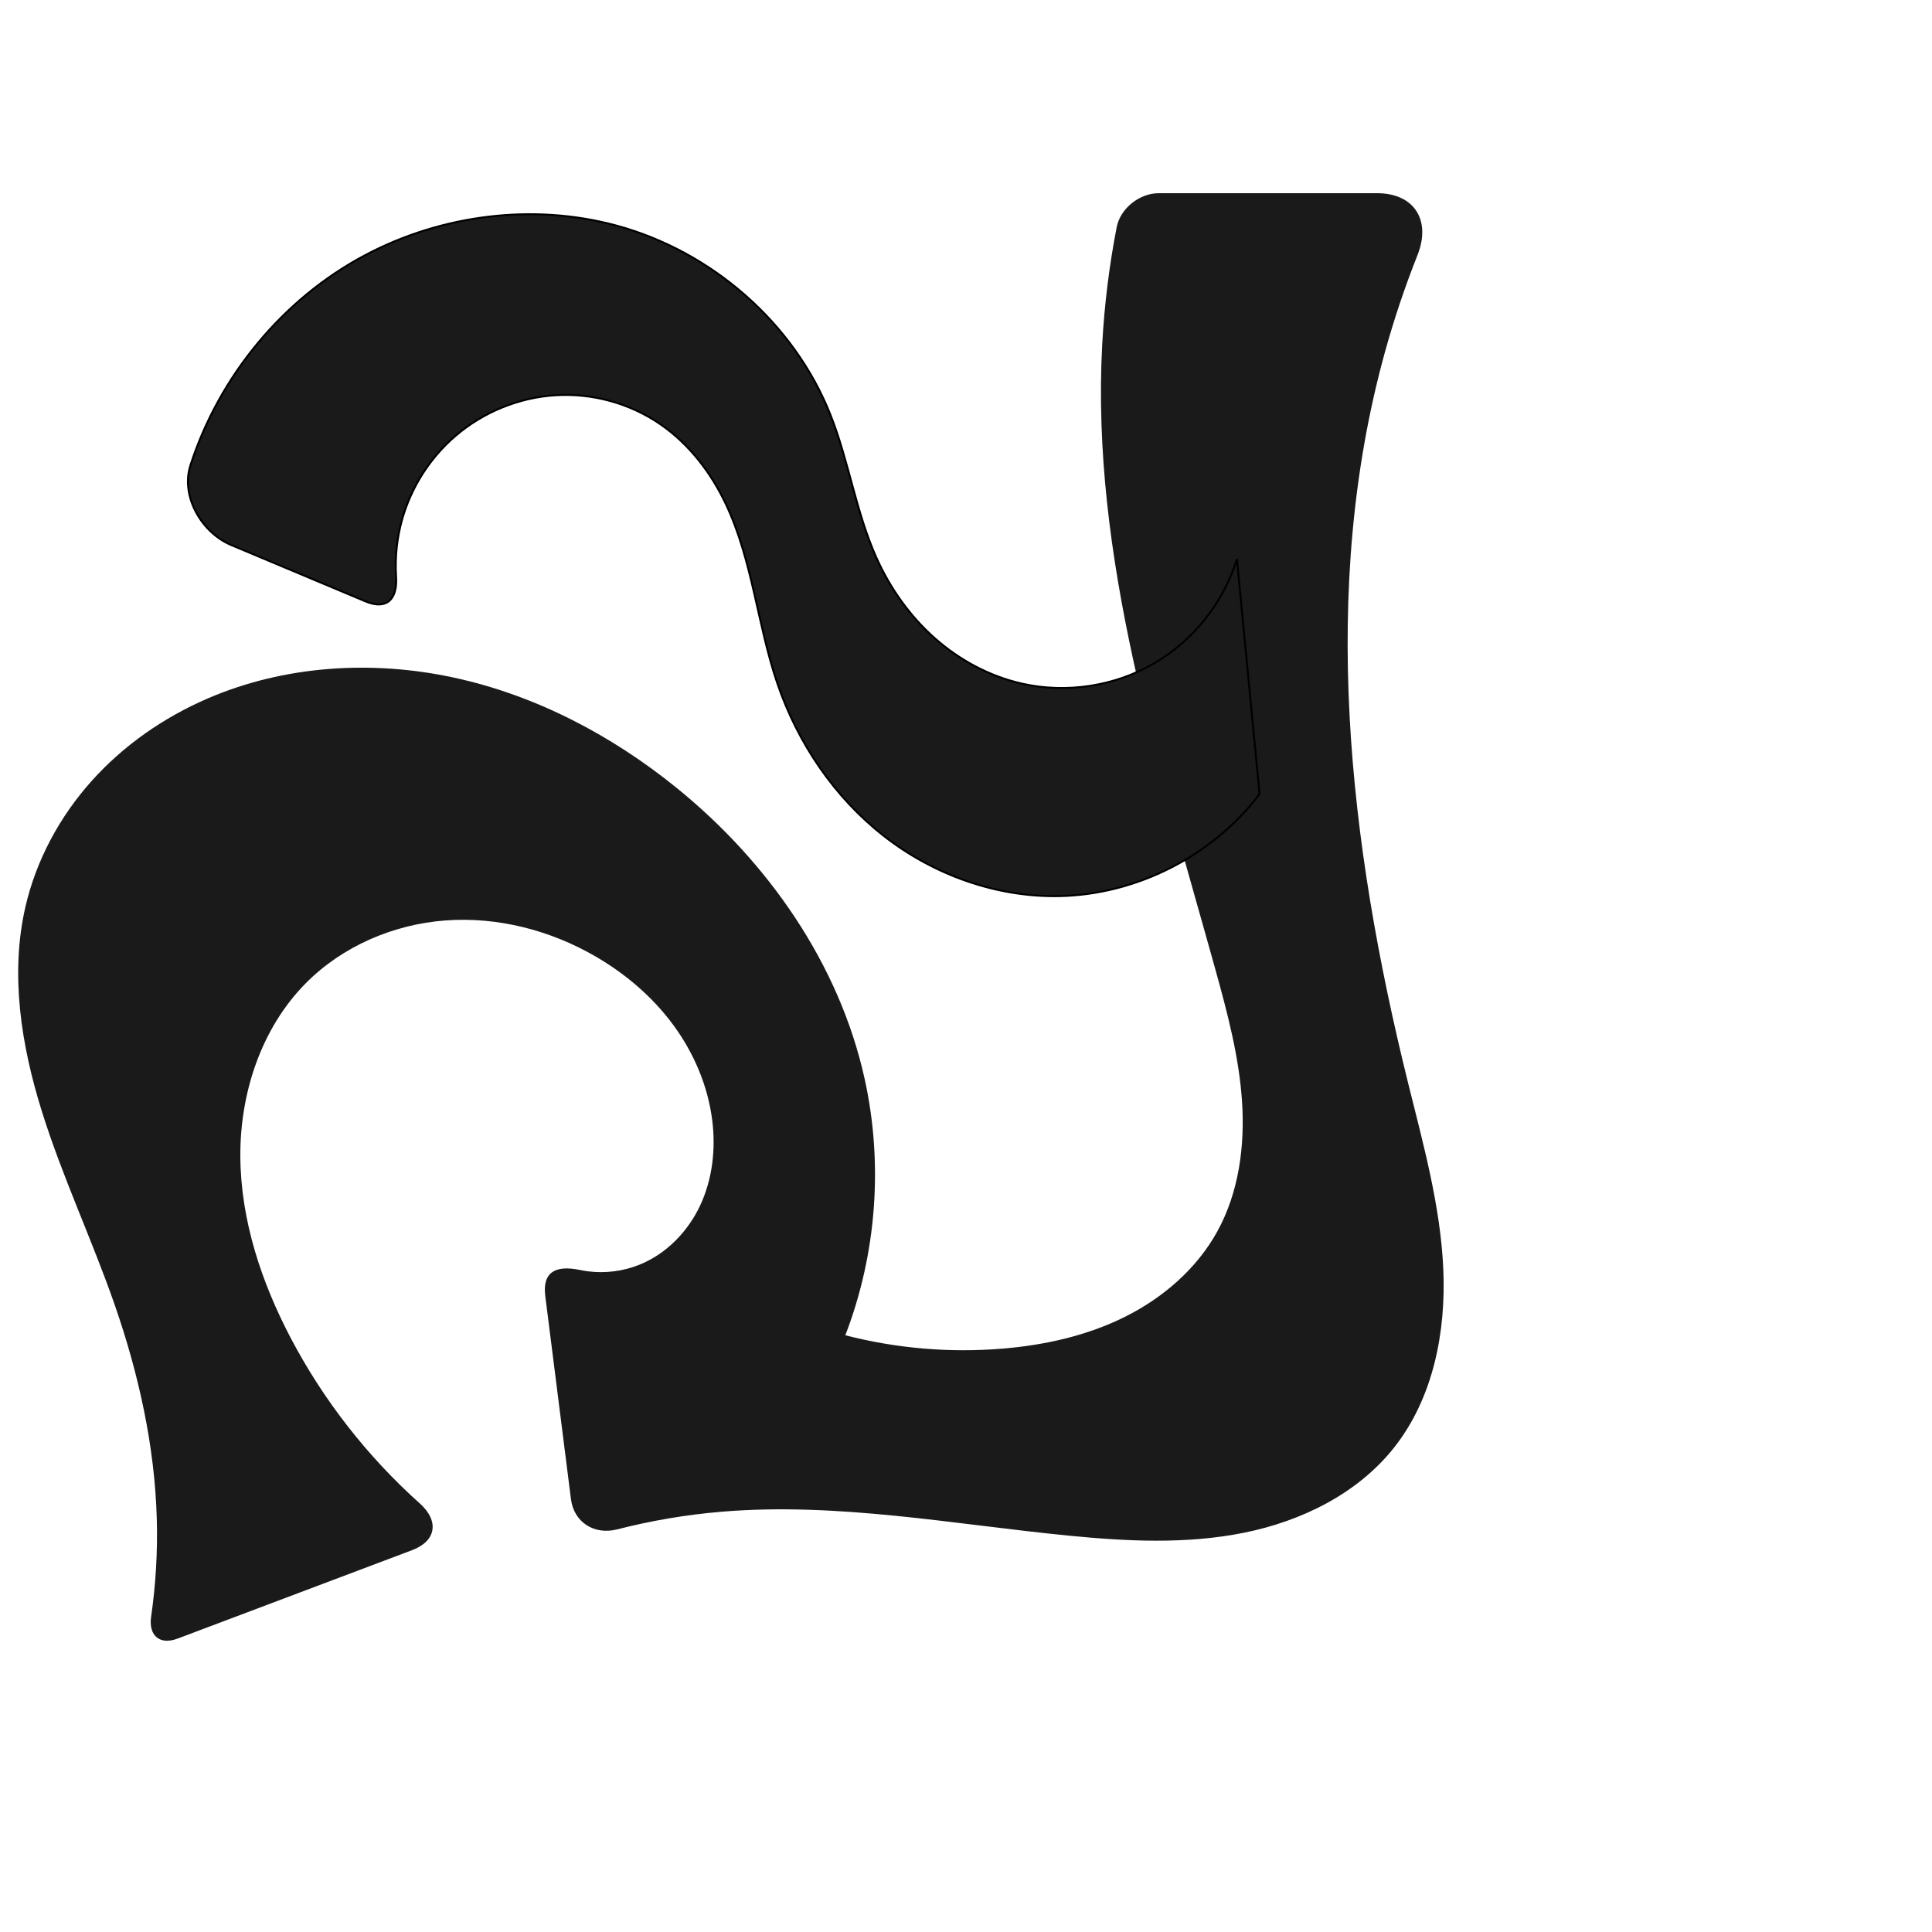 <?xml version="1.0" encoding="UTF-8" standalone="no"?>
<svg
   xmlns:dc="http://purl.org/dc/elements/1.1/"
   xmlns:cc="http://creativecommons.org/ns#"
   xmlns:rdf="http://www.w3.org/1999/02/22-rdf-syntax-ns#"
   xmlns:svg="http://www.w3.org/2000/svg"
   xmlns="http://www.w3.org/2000/svg"
   xmlns:sodipodi="http://sodipodi.sourceforge.net/DTD/sodipodi-0.dtd"
   xmlns:inkscape="http://www.inkscape.org/namespaces/inkscape"
   xml:space="preserve"
   width="1000"
   height="1000"
   version="1.1"
   style="clip-rule:evenodd;fill-rule:evenodd;image-rendering:optimizeQuality;shape-rendering:geometricPrecision;text-rendering:geometricPrecision"
   viewBox="0 0 1000 1000"
   id="svg10"
   sodipodi:docname="പ്പ.svg"
   inkscape:version="1.0.2 (e86c870879, 2021-01-15)"><sodipodi:namedview
   pagecolor="#ffffff"
   bordercolor="#666666"
   borderopacity="1"
   objecttolerance="10"
   gridtolerance="10"
   guidetolerance="10"
   inkscape:pageopacity="0"
   inkscape:pageshadow="2"
   inkscape:window-width="1920"
   inkscape:window-height="1007"
   id="namedview12"
   showgrid="false"
   inkscape:zoom="0.79682018"
   inkscape:cx="365.69573"
   inkscape:cy="527.9937"
   inkscape:window-x="1920"
   inkscape:window-y="0"
   inkscape:window-maximized="1"
   inkscape:current-layer="svg10"
   showguides="true"
   inkscape:guide-bbox="true"
   inkscape:document-rotation="0"><sodipodi:guide
     position="0,1000"
     orientation="0,1"
     id="guide16"
     inkscape:label=""
     inkscape:locked="true"
     inkscape:color="rgb(0,0,255)" /><sodipodi:guide
     position="1763.312,2036.169"
     orientation="1000,0"
     id="guide18" /><sodipodi:guide
     position="0,200"
     orientation="0,1"
     id="guide20"
     inkscape:label="base"
     inkscape:locked="true"
     inkscape:color="rgb(0,0,255)" /><inkscape:grid
     type="xygrid"
     id="grid24"
     originx="-473.376"
     originy="-489.692" /><sodipodi:guide
     position="0,0"
     orientation="0,1"
     id="guide34"
     inkscape:label="bottom"
     inkscape:locked="true"
     inkscape:color="rgb(0,0,255)" /><sodipodi:guide
     position="225.051,1693.319"
     orientation="0,1"
     id="guide44"
     inkscape:label=""
     inkscape:locked="false"
     inkscape:color="rgb(0,0,255)" /><sodipodi:guide
     position="0,900"
     orientation="0,1"
     id="guide46"
     inkscape:label=""
     inkscape:locked="true"
     inkscape:color="rgb(0,0,255)" /><sodipodi:guide
     position="756.123,542.073"
     orientation="-1,0"
     id="guide841"
     inkscape:label="width"
     inkscape:locked="false"
     inkscape:color="rgb(0,0,255)" /><sodipodi:guide
     position="0,1000"
     orientation="0,1000"
     id="guide860" /><sodipodi:guide
     position="1000,1000"
     orientation="1000,0"
     id="guide862" /><sodipodi:guide
     position="1000,0"
     orientation="0,-1000"
     id="guide864" /><sodipodi:guide
     position="0,0"
     orientation="-1000,0"
     id="guide866" /></sodipodi:namedview>
 <defs
   id="defs4"><inkscape:path-effect
   effect="fillet_chamfer"
   id="path-effect860"
   is_visible="true"
   lpeversion="1"
   satellites_param="F,0,0,1,0,0,0,1 @ F,0,0,1,0,0,0,1 @ F,0,0,1,0,0,0,1 @ F,0,0,1,0,0,0,1 @ F,0,0,1,0,0,0,1 @ F,0,0,1,0,0,0,1 @ F,0,0,1,0,0,0,1 @ F,0,0,1,0,0,0,1 @ F,0,0,1,0,0,0,1 @ F,0,0,1,0,0,0,1 @ F,0,0,1,0,0,0,1 @ F,0,0,1,0,0,0,1 @ F,0,0,1,0,0,0,1 @ F,0,0,1,0,0,0,1 @ F,0,0,1,0,0,0,1 @ F,0,0,1,0,0,0,1 @ F,0,0,1,0,17.969,0,1 @ F,0,0,1,0,35.004,0,1 @ F,0,0,1,0,0,0,1 @ F,0,0,1,0,0,0,1 @ F,0,0,1,0,0,0,1 @ F,0,0,1,0,0,0,1 @ F,0,0,1,0,0,0,1 @ F,0,0,1,0,0,0,1 @ F,0,0,1,0,0,0,1 @ F,0,0,1,0,22.062,0,1 @ F,0,0,1,0,23.025,0,1 @ F,0,0,1,0,0,0,1 @ F,0,0,1,0,0,0,1 @ F,0,0,1,0,0,0,1 @ F,0,0,1,0,0,0,1 @ F,0,0,1,0,0,0,1 @ F,0,0,1,0,0,0,1 @ F,0,0,1,0,0,0,1 @ F,0,0,1,0,0,0,1 @ F,0,0,1,0,0,0,1 @ F,0,0,1,0,0,0,1 @ F,0,0,1,0,24.413,0,1 @ F,0,0,1,0,17.969,0,1"
   unit="px"
   method="auto"
   mode="F"
   radius="0"
   chamfer_steps="1"
   flexible="false"
   use_knot_distance="true"
   apply_no_radius="true"
   apply_with_radius="true"
   only_selected="true"
   hide_knots="false" /><inkscape:path-effect
   effect="fillet_chamfer"
   id="path-effect856"
   is_visible="true"
   lpeversion="1"
   satellites_param="F,0,0,1,0,0,0,1 @ F,0,0,1,0,0,0,1 @ F,0,0,1,0,0,0,1 @ F,0,0,1,0,0,0,1 @ F,0,0,1,0,0,0,1 @ F,0,0,1,0,0,0,1 @ F,0,0,1,0,0,0,1 @ F,0,0,1,0,0,0,1 @ F,0,0,1,0,0,0,1 @ F,0,0,1,0,0,0,1 @ F,0,0,1,0,0,0,1 @ F,0,0,1,0,0,0,1 @ F,0,0,1,0,0,0,1 @ F,0,0,1,0,0,0,1 @ F,0,0,1,0,0,0,1 @ F,0,0,1,0,0,0,1 @ F,0,0,1,0,0,0,1 @ F,0,0,1,0,21.382,0,1 @ F,0,0,1,0,30.364,0,1"
   unit="px"
   method="auto"
   mode="F"
   radius="0"
   chamfer_steps="1"
   flexible="false"
   use_knot_distance="true"
   apply_no_radius="true"
   apply_with_radius="true"
   only_selected="true"
   hide_knots="false" /><inkscape:path-effect
   effect="spiro"
   id="path-effect859"
   is_visible="true"
   lpeversion="1" /><inkscape:path-effect
   effect="spiro"
   id="path-effect855"
   is_visible="true"
   lpeversion="1" /><inkscape:path-effect
   effect="spiro"
   id="path-effect858"
   is_visible="true"
   lpeversion="1" /><inkscape:path-effect
   effect="spiro"
   id="path-effect854"
   is_visible="true"
   lpeversion="1" />
  <style
   type="text/css"
   id="style2">
   <![CDATA[
    .fil0 {fill:#EF7F1A;fill-rule:nonzero}
   ]]>
  </style>
 <inkscape:path-effect
   effect="spiro"
   id="path-effect1214"
   is_visible="true"
   lpeversion="1" /><inkscape:path-effect
   effect="spiro"
   id="path-effect1195"
   is_visible="true"
   lpeversion="1" /><inkscape:path-effect
   effect="spiro"
   id="path-effect992"
   is_visible="true"
   lpeversion="1" /><inkscape:path-effect
   effect="spiro"
   id="path-effect287"
   is_visible="true"
   lpeversion="1" /><inkscape:path-effect
   effect="spiro"
   id="path-effect1032"
   is_visible="true"
   lpeversion="1" /><inkscape:path-effect
   effect="spiro"
   id="path-effect1218"
   is_visible="true"
   lpeversion="1" /><inkscape:path-effect
   effect="spiro"
   id="path-effect309"
   is_visible="true"
   lpeversion="1" /></defs>
 
<path
   style="display:inline;fill:#1a1a1a;stroke:none;stroke-width:2.108px;stroke-linecap:butt;stroke-linejoin:miter;stroke-opacity:1"
   d="M 81.158,786.336 C 80.114,748.501 71.783,711.107 59.359,675.355 47.626,641.59 32.249,609.134 21.598,575.013 10.947,540.891 5.136,504.211 13.157,469.378 c 5.555,-24.126 17.683,-46.599 34.185,-65.054 16.502,-18.455 37.304,-32.92 60.027,-42.746 39.766,-17.196 85.082,-20.011 127.433,-10.879 42.351,9.132 81.773,29.83 115.429,57.111 47.312,38.35 84.16,91.112 97.302,150.58 9.713,43.953 6.19,90.742 -9.996,132.744 26.487,6.826 54.123,9.173 81.383,6.911 21.91,-1.818 43.778,-6.677 63.444,-16.505 19.666,-9.828 37.068,-24.857 47.684,-44.11 11.197,-20.306 14.363,-44.274 12.818,-67.41 -1.545,-23.137 -7.545,-45.72 -13.746,-68.063 -29.47,-106.189 -64.529,-213.689 -58.613,-323.732 1.095,-20.36 3.601,-40.645 7.49,-60.66 C 579.89,107.824 589.828,100 599.752,100 h 113.011 c 19.332,0 28.066,14.08 20.933,32.043 -6.5,16.368 -12.117,33.086 -16.816,50.059 -34.021,122.895 -18.78,254.333 11.866,378.113 7.873,31.801 16.79,63.659 18.29,96.386 1.5,32.727 -5.171,67.056 -25.518,92.732 -18.873,23.816 -47.895,38.029 -77.686,44.022 -29.791,5.993 -60.565,4.461 -90.806,1.478 -59.796,-5.9 -119.64,-17.386 -179.516,-12.367 -18.231,1.528 -36.332,4.591 -54.053,9.136 -11.8,3.027 -22.409,-3.602 -23.937,-15.691 L 282.231,670.825 c -1.595,-12.616 5.608,-16.082 17.958,-13.49 1.385,0.291 2.782,0.526 4.186,0.704 9.019,1.144 18.326,-0.07 26.75,-3.488 13.873,-5.63 24.992,-17.151 31.323,-30.718 6.332,-13.567 8.063,-29.034 6.212,-43.89 -2.227,-17.878 -9.535,-34.985 -20.225,-49.487 -10.69,-14.502 -24.693,-26.433 -40.285,-35.458 -23.361,-13.522 -50.659,-20.579 -77.577,-18.577 -26.918,2.002 -53.297,13.313 -72.291,32.491 -23.118,23.342 -34.117,56.994 -33.884,89.846 0.232,32.852 10.901,64.964 26.207,94.033 16.923,32.139 39.657,61.198 66.718,85.423 10.043,8.991 8.597,19.392 -4.019,24.149 L 91.928,848.131 c -9.286,3.502 -15.123,-1.534 -13.703,-11.355 2.413,-16.689 3.398,-33.584 2.933,-50.44 z"
   id="use1061"
   sodipodi:nodetypes="aaaaaacaaaaccaaaaaccaaaaacca"
   inkscape:original-d="M 81.157714,786.33595 C 79.170349,748.68781 67.118459,712.24824 59.358897,675.35485 44.876289,606.49627 -4.1693267,537.5763 13.156762,469.37764 24.907499,423.12459 62.255893,377.14175 107.36877,361.57728 c 77.90176,-26.87701 174.50625,0.20515 242.86227,46.23244 49.57046,33.3781 82.55942,92.66632 97.30166,150.57999 10.94639,43.00199 -9.99609,132.74424 -9.99609,132.74424 0,0 54.74041,12.51484 81.38265,6.91108 41.29138,-8.68496 89.71368,-24.25785 111.12841,-60.61463 22.91907,-38.91077 3.26515,-90.50981 -0.92769,-135.47371 C 618.93798,392.76532 572.47872,287.87204 570.50727,178.22468 570.03368,151.88455 581.78281,100 581.78281,100 H 747.7675 c 0,0 -26.10652,53.25525 -30.88691,82.1016 -20.61593,124.40299 12.29684,252.01388 11.86627,378.11279 -0.21541,63.08491 32.07662,139.77316 -7.22813,189.11776 -36.24596,45.50449 -110.59267,39.83722 -168.4923,45.4994 -59.69582,5.83784 -119.6669,-16.33179 -179.51631,-12.3669 -25.53374,1.69155 -75.22229,15.33319 -75.22229,15.33319 3.56444,-56.31268 11.44435,-80.18214 -18.94551,-149.81623 0,0 36.42443,14.74543 51.78236,6.56847 24.57338,-13.08352 39.66049,-46.85012 37.53504,-74.60822 -2.65417,-34.66304 -28.90509,-70.46438 -60.51018,-84.94501 -45.61108,-20.89781 -115.30458,-22.45301 -149.86737,13.91323 -42.26191,44.4671 -27.59136,125.85476 -7.67779,183.87925 14.31789,41.71971 85.54158,100.95772 85.54158,100.95772 L 75.113863,854.47112 c 8.663148,-19.49098 7.245788,-45.36597 6.043851,-68.13517 z"
   inkscape:path-effect="#path-effect858;#path-effect860" /><path
   id="path852"
   style="fill:#1a1a1a;fill-opacity:1;fill-rule:nonzero;stroke:#000000;stroke-width:1px;stroke-linecap:butt;stroke-linejoin:miter;stroke-opacity:1"
   d="m 189.111,132.023 c 39.416,-20.873 86.726,-26.928 129.786,-15.3 49.409,13.342 92.103,50.461 110.953,98.042 9.523,24.036 13.151,50.18 23.716,73.776 7.05,15.747 17.189,30.181 30.083,41.645 12.893,11.464 28.569,19.903 45.402,23.686 22.975,5.164 47.846,1.349 68.217,-10.464 20.371,-11.813 36.036,-31.504 42.966,-54.009 l 11.711,121.59 c -24.217,32.002 -63.533,52.041 -103.658,52.834 -32.553,0.643 -64.954,-11.001 -90.637,-31.013 -25.683,-20.012 -44.689,-48.104 -55.224,-78.911 -10.457,-30.579 -12.886,-63.824 -26.727,-93.027 -7.686,-16.218 -18.971,-30.967 -33.729,-41.179 -15.722,-10.879 -35.15,-16.266 -54.235,-15.138 -19.086,1.127 -37.714,8.743 -52.191,21.232 -13.022,11.235 -22.661,26.341 -27.362,42.885 -2.753,9.687 -3.807,19.845 -3.17,29.894 0.745,11.756 -4.937,17.269 -15.827,12.702 L 119.711,282.127 C 104.246,275.641 93.43,256.783 98.573,240.842 113.408,194.853 146.336,154.676 189.111,132.023 Z"
   sodipodi:nodetypes="aaaaaccaaaaacca"
   inkscape:path-effect="#path-effect859;#path-effect856"
   inkscape:original-d="m 189.11136,132.0231 c 37.42166,-22.2985 88.21091,-28.30567 129.78572,-15.30033 47.10367,14.73487 83.94468,56.73316 110.95347,98.04172 14.13596,21.62024 9.46907,52.22868 23.71599,73.77597 18.35333,27.75789 42.35485,62.20895 75.48487,65.33102 42.65236,4.01943 82.06229,-8.0782 111.18288,-64.47311 l 11.71098,121.59012 c -52.77252,54.78517 -65.02316,56.21187 -103.65756,52.83352 -60.64982,-5.30347 -111.36553,-59.75856 -145.86089,-109.92426 -18.28057,-26.58495 -11.74221,-64.45493 -26.72719,-93.02746 -8.24089,-15.71327 -17.48253,-34.04696 -33.72911,-41.17913 -32.53632,-14.28329 -78.69722,-16.1263 -106.42597,6.09399 -25.3519,20.31561 0.56247,75.10591 -26.6414,93.75084 C 8.7506143,35.756267 130.77421,286.76735 91.70974,270.38303 142.87848,254.14479 140.65912,160.89441 189.11136,132.0231 Z" /></svg>
